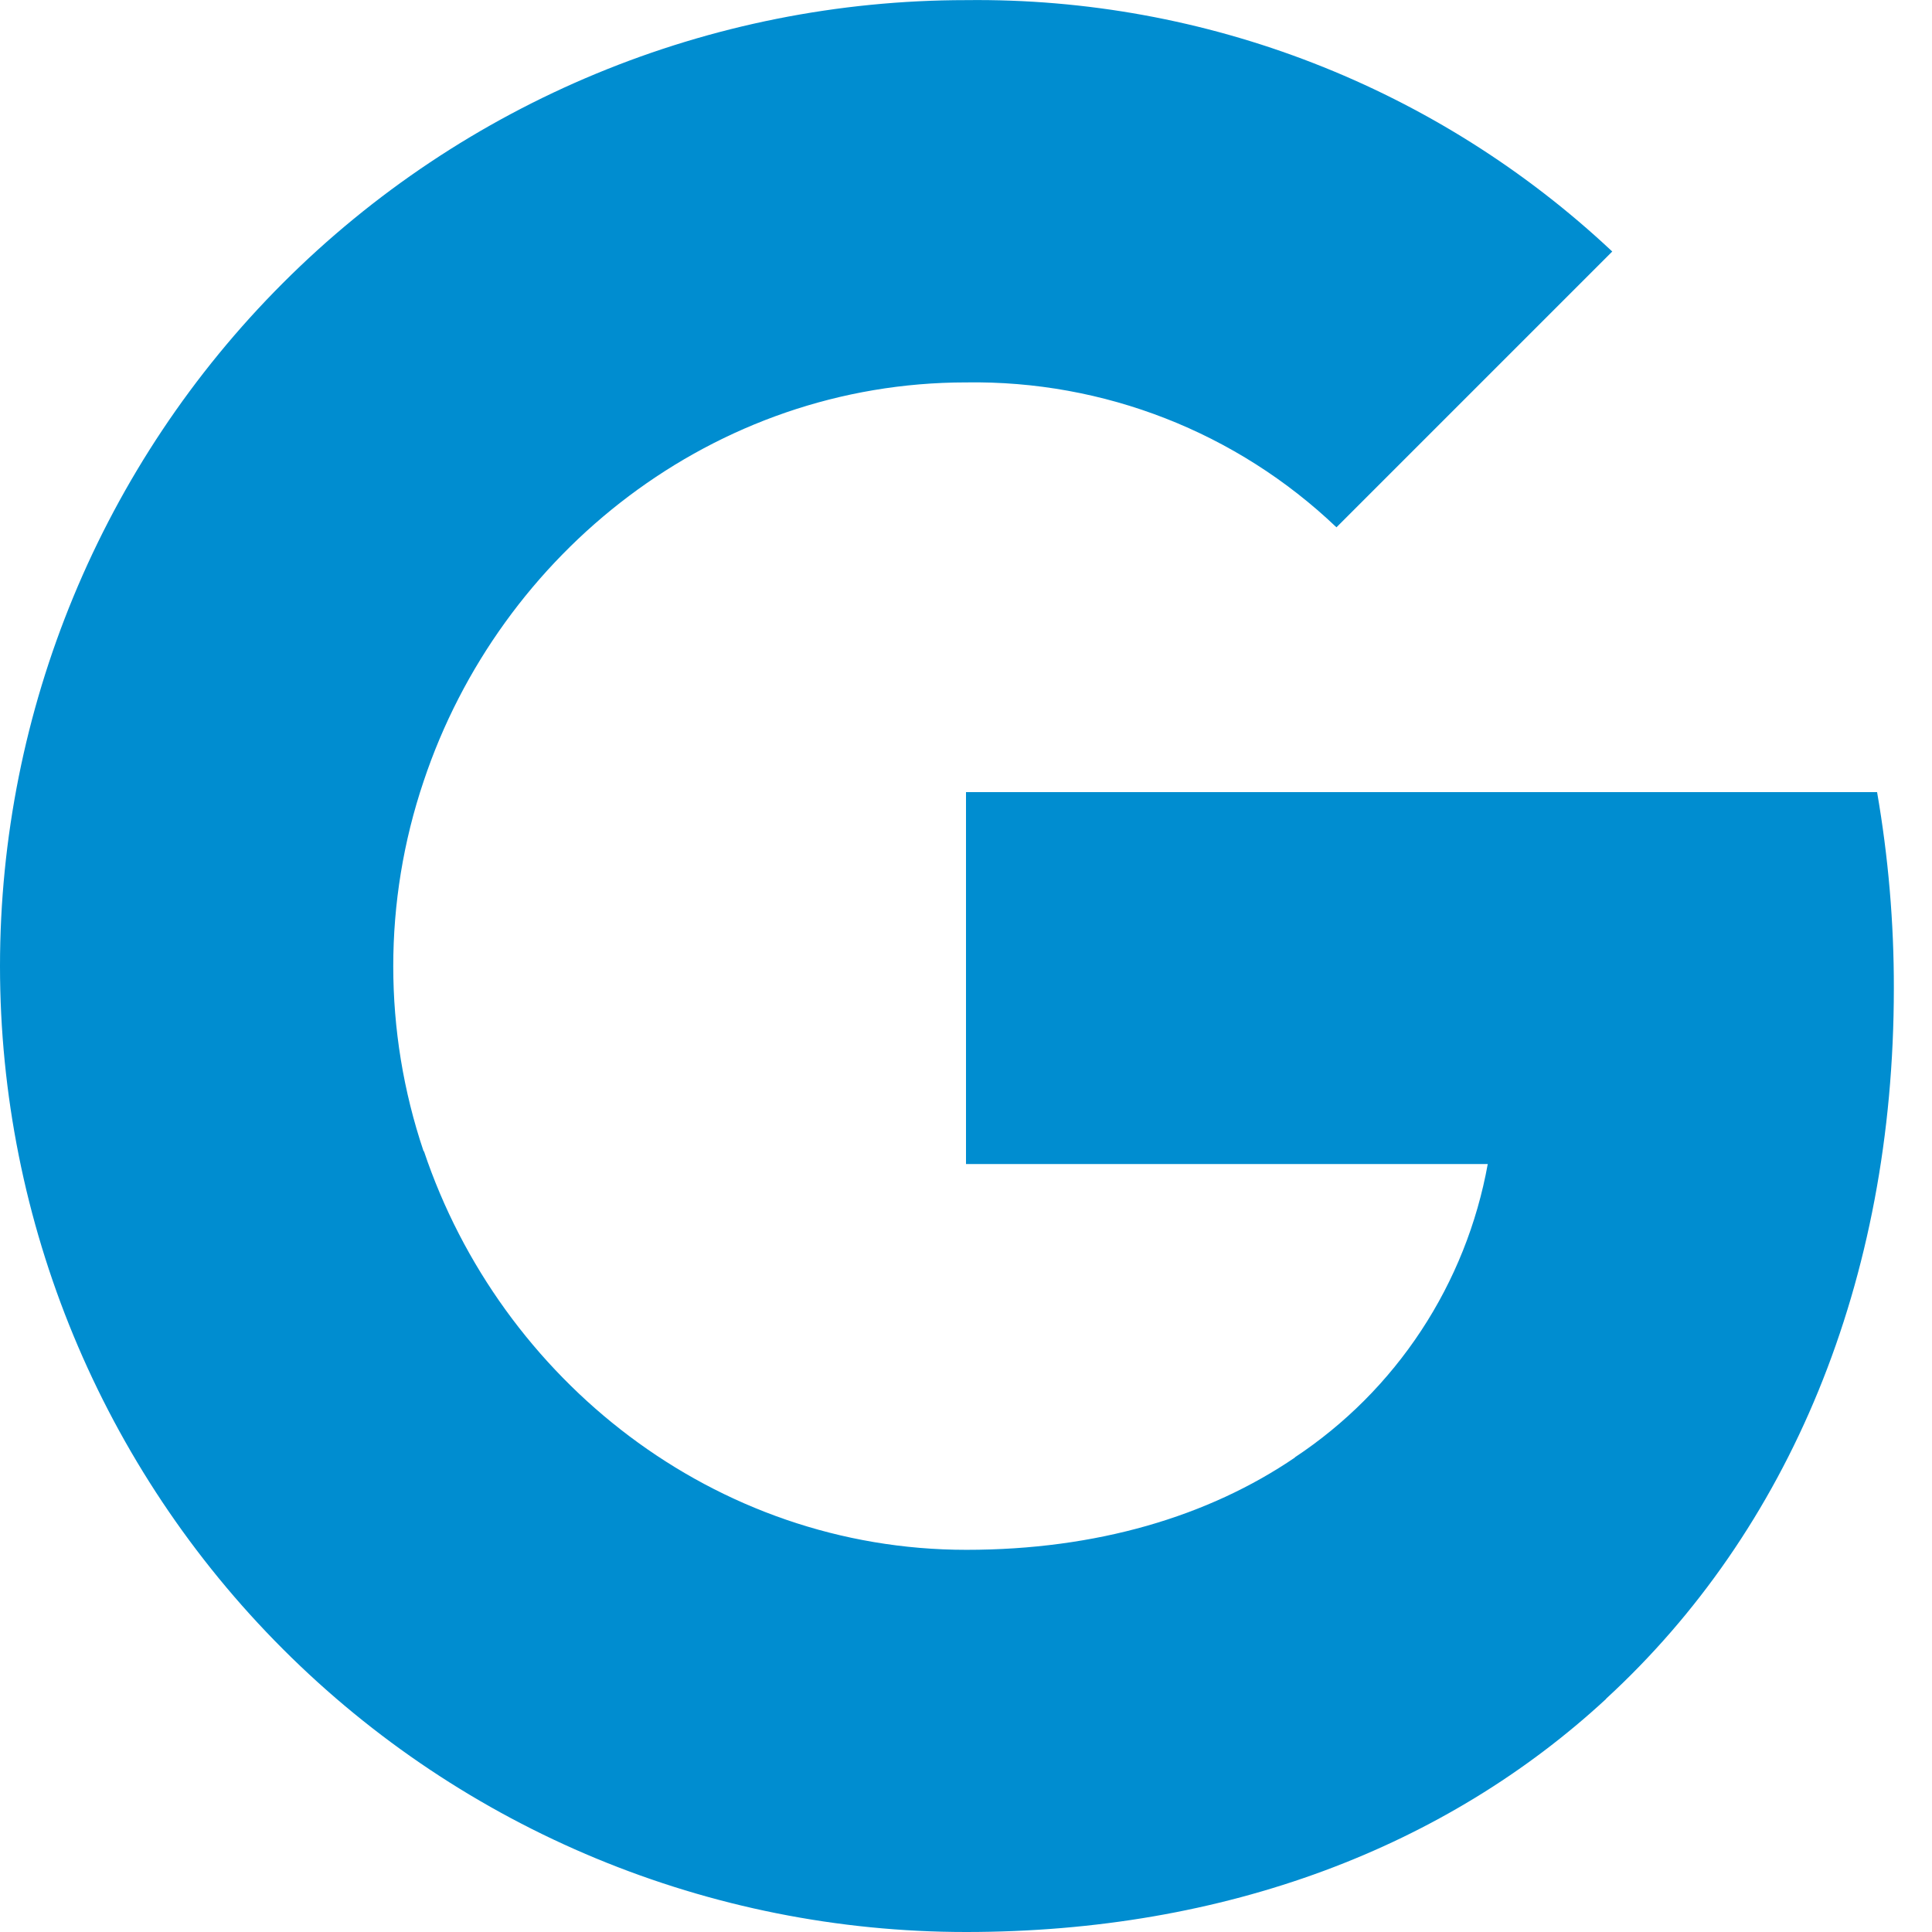 <svg width="16" height="16" viewBox="0 0 16 16" fill="none" xmlns="http://www.w3.org/2000/svg">
<path d="M15.545 6.559C15.638 7.095 15.685 7.64 15.684 8.185C15.684 10.618 14.814 12.677 13.3 14.069H13.302C11.978 15.293 10.158 16 8 16C5.878 16 3.843 15.158 2.343 13.657C0.843 12.157 0 10.122 0 8.001C0 5.879 0.843 3.844 2.343 2.344C3.843 0.843 5.878 0.001 8 0.001C9.986 -0.023 11.904 0.723 13.352 2.083L11.068 4.367C10.242 3.579 9.14 3.149 8 3.167C5.913 3.167 4.14 4.575 3.508 6.471C3.173 7.464 3.173 8.54 3.508 9.534H3.511C4.146 11.427 5.916 12.835 8.003 12.835C9.081 12.835 10.007 12.559 10.725 12.07H10.722C11.139 11.794 11.495 11.437 11.77 11.019C12.045 10.601 12.232 10.132 12.321 9.64H8V6.56H15.545V6.559Z" fill="#008DD0"/>
</svg>
